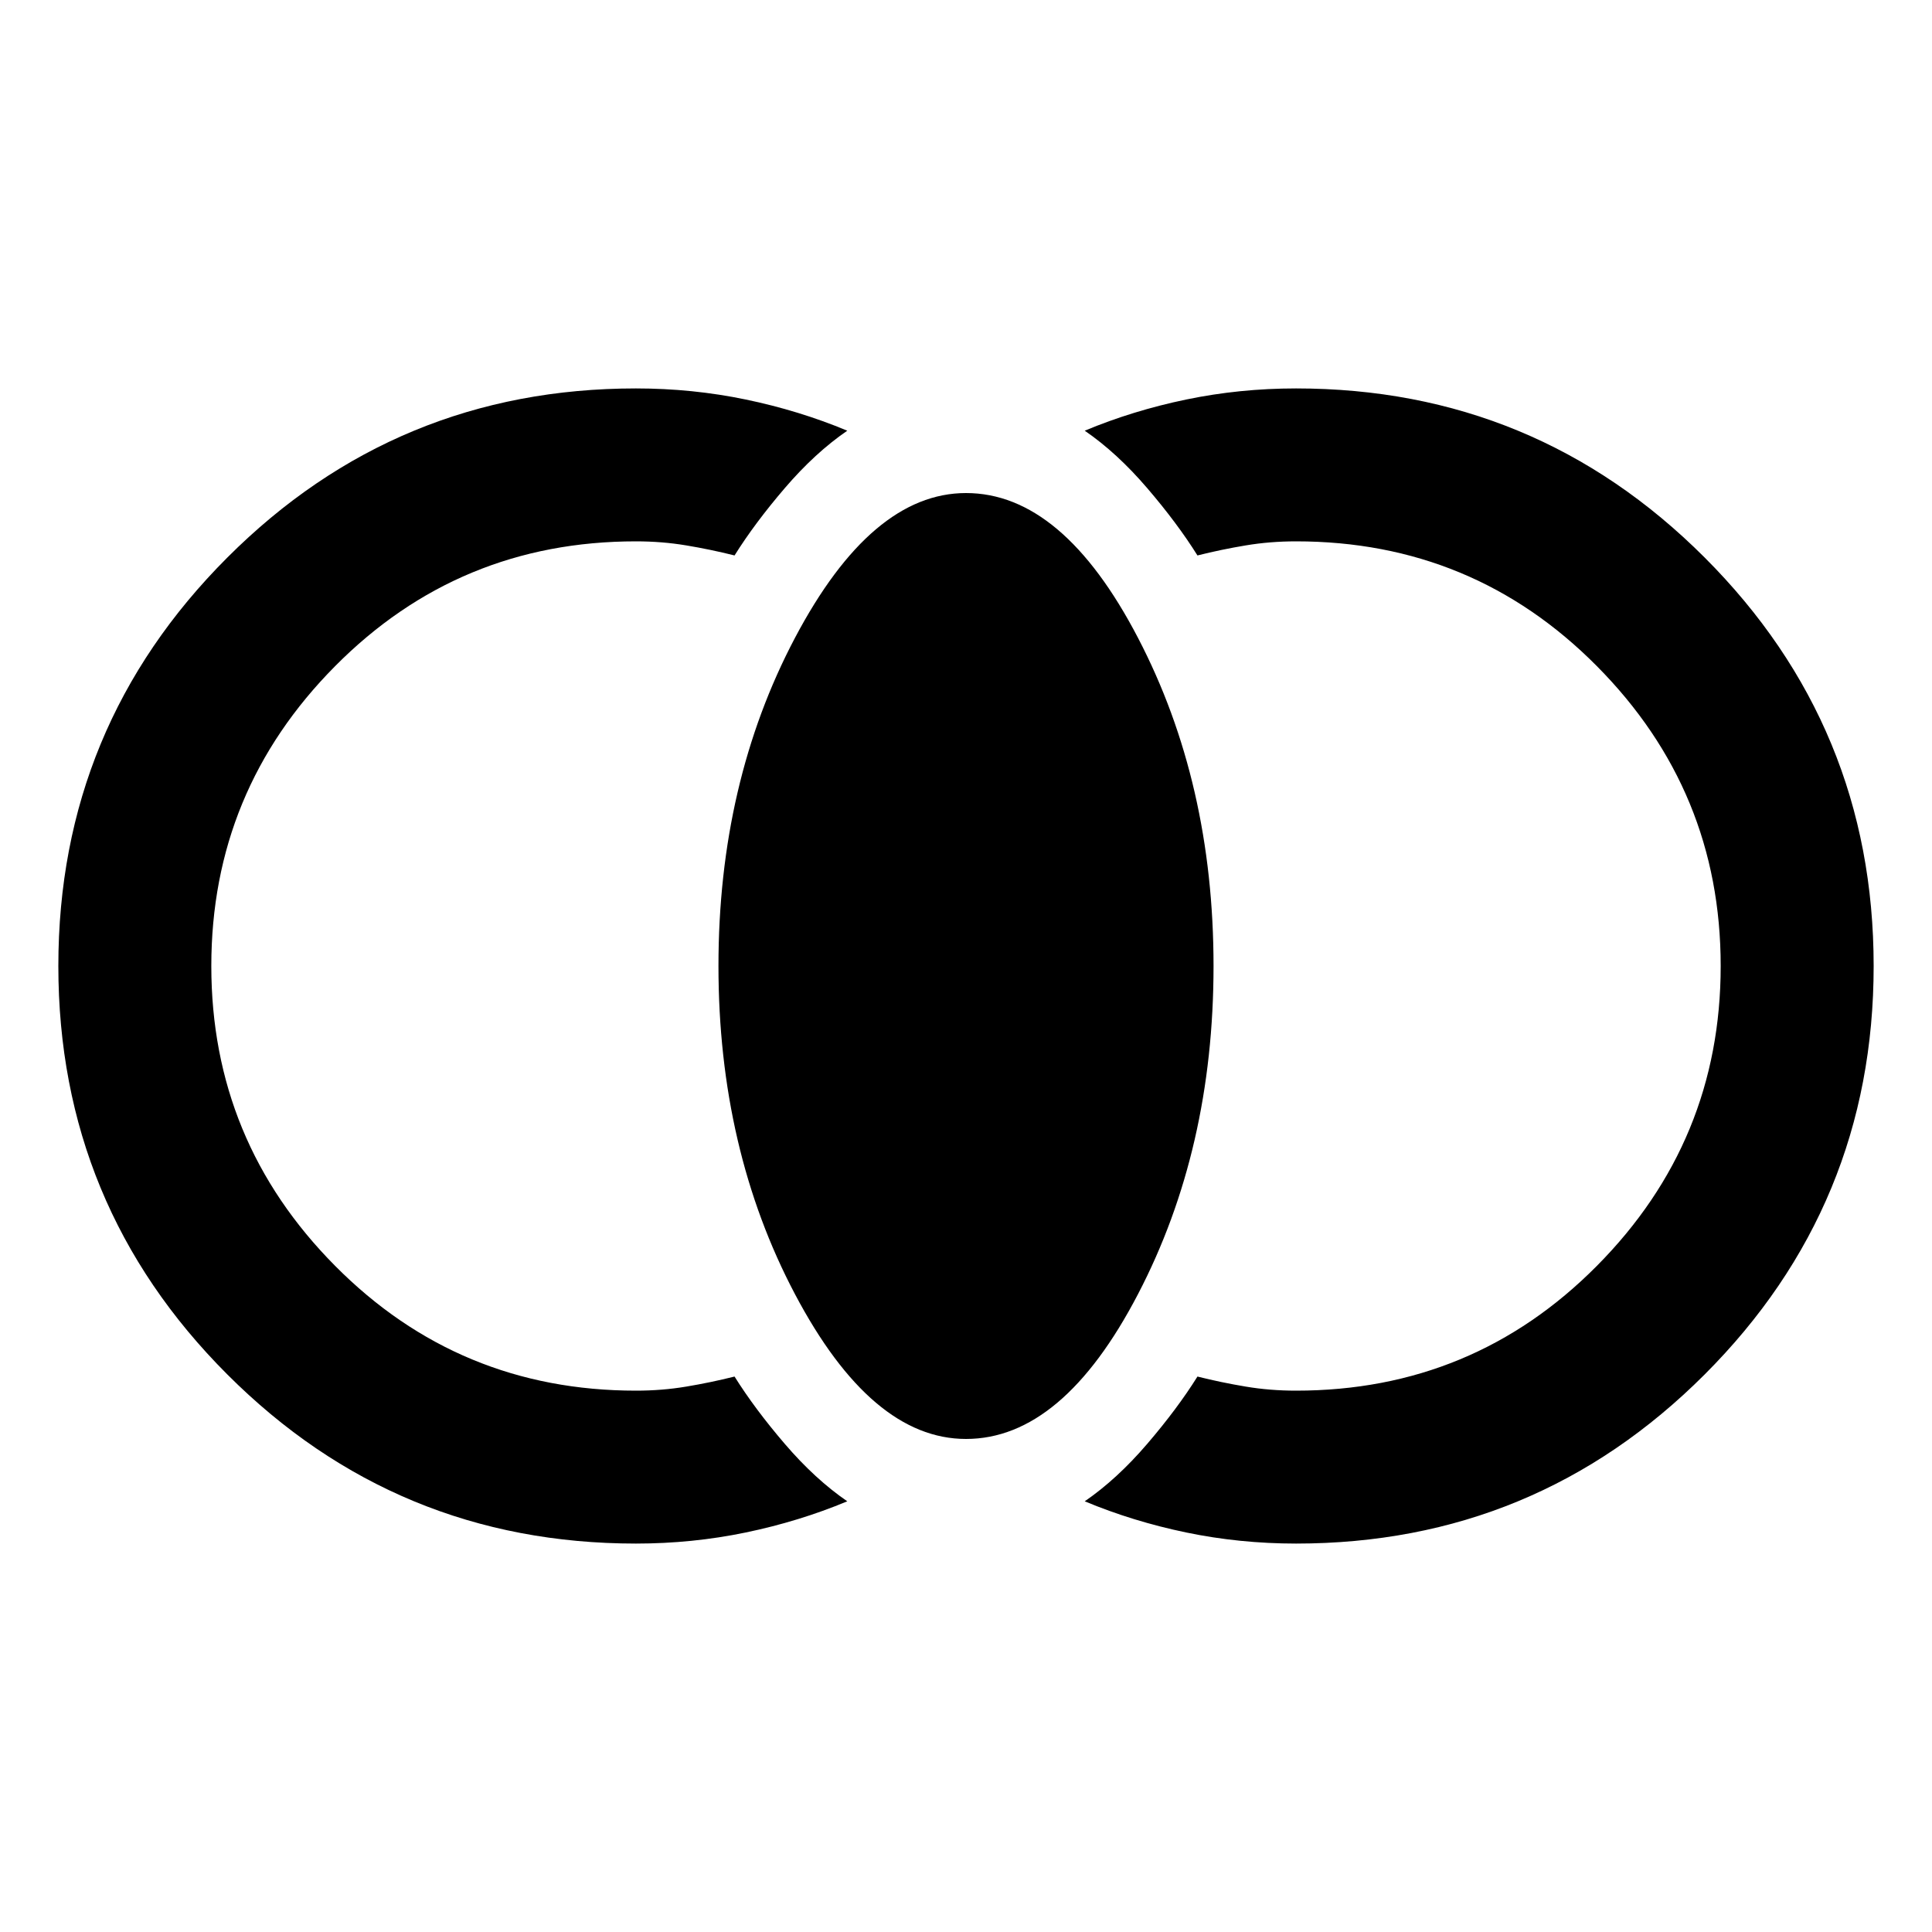 <svg xmlns="http://www.w3.org/2000/svg" height="40" width="40"><path d="M26.833 31.958q-1.166 0-2.271-.229-1.104-.229-2.104-.646.667-.458 1.292-1.187.625-.729 1.042-1.396.5.125 1 .208.5.084 1.041.084 3.667 0 6.229-2.584 2.563-2.583 2.563-6.208t-2.563-6.208q-2.562-2.584-6.229-2.584-.541 0-1.041.084-.5.083-1 .208-.417-.667-1.042-1.396-.625-.729-1.292-1.187 1-.417 2.104-.646 1.105-.229 2.271-.229 4.959 0 8.459 3.5t3.5 8.458q0 4.958-3.5 8.458t-8.459 3.5ZM20 29.792q-1.958 0-3.542-3-1.583-3-1.583-6.792t1.583-6.792q1.584-3 3.542-3 2 0 3.562 3 1.563 3 1.563 6.792t-1.563 6.792q-1.562 3-3.562 3Zm-6.833 2.166q-4.959 0-8.459-3.5T1.208 20q0-4.958 3.5-8.458t8.459-3.5q1.166 0 2.27.229 1.105.229 2.105.646-.667.458-1.292 1.187-.625.729-1.042 1.396-.5-.125-1-.208-.5-.084-1.041-.084-3.667 0-6.229 2.584Q4.375 16.375 4.375 20t2.563 6.208q2.562 2.584 6.229 2.584.541 0 1.041-.084.5-.083 1-.208.417.667 1.042 1.396.625.729 1.292 1.187-1 .417-2.105.646-1.104.229-2.27.229Z"/></svg>